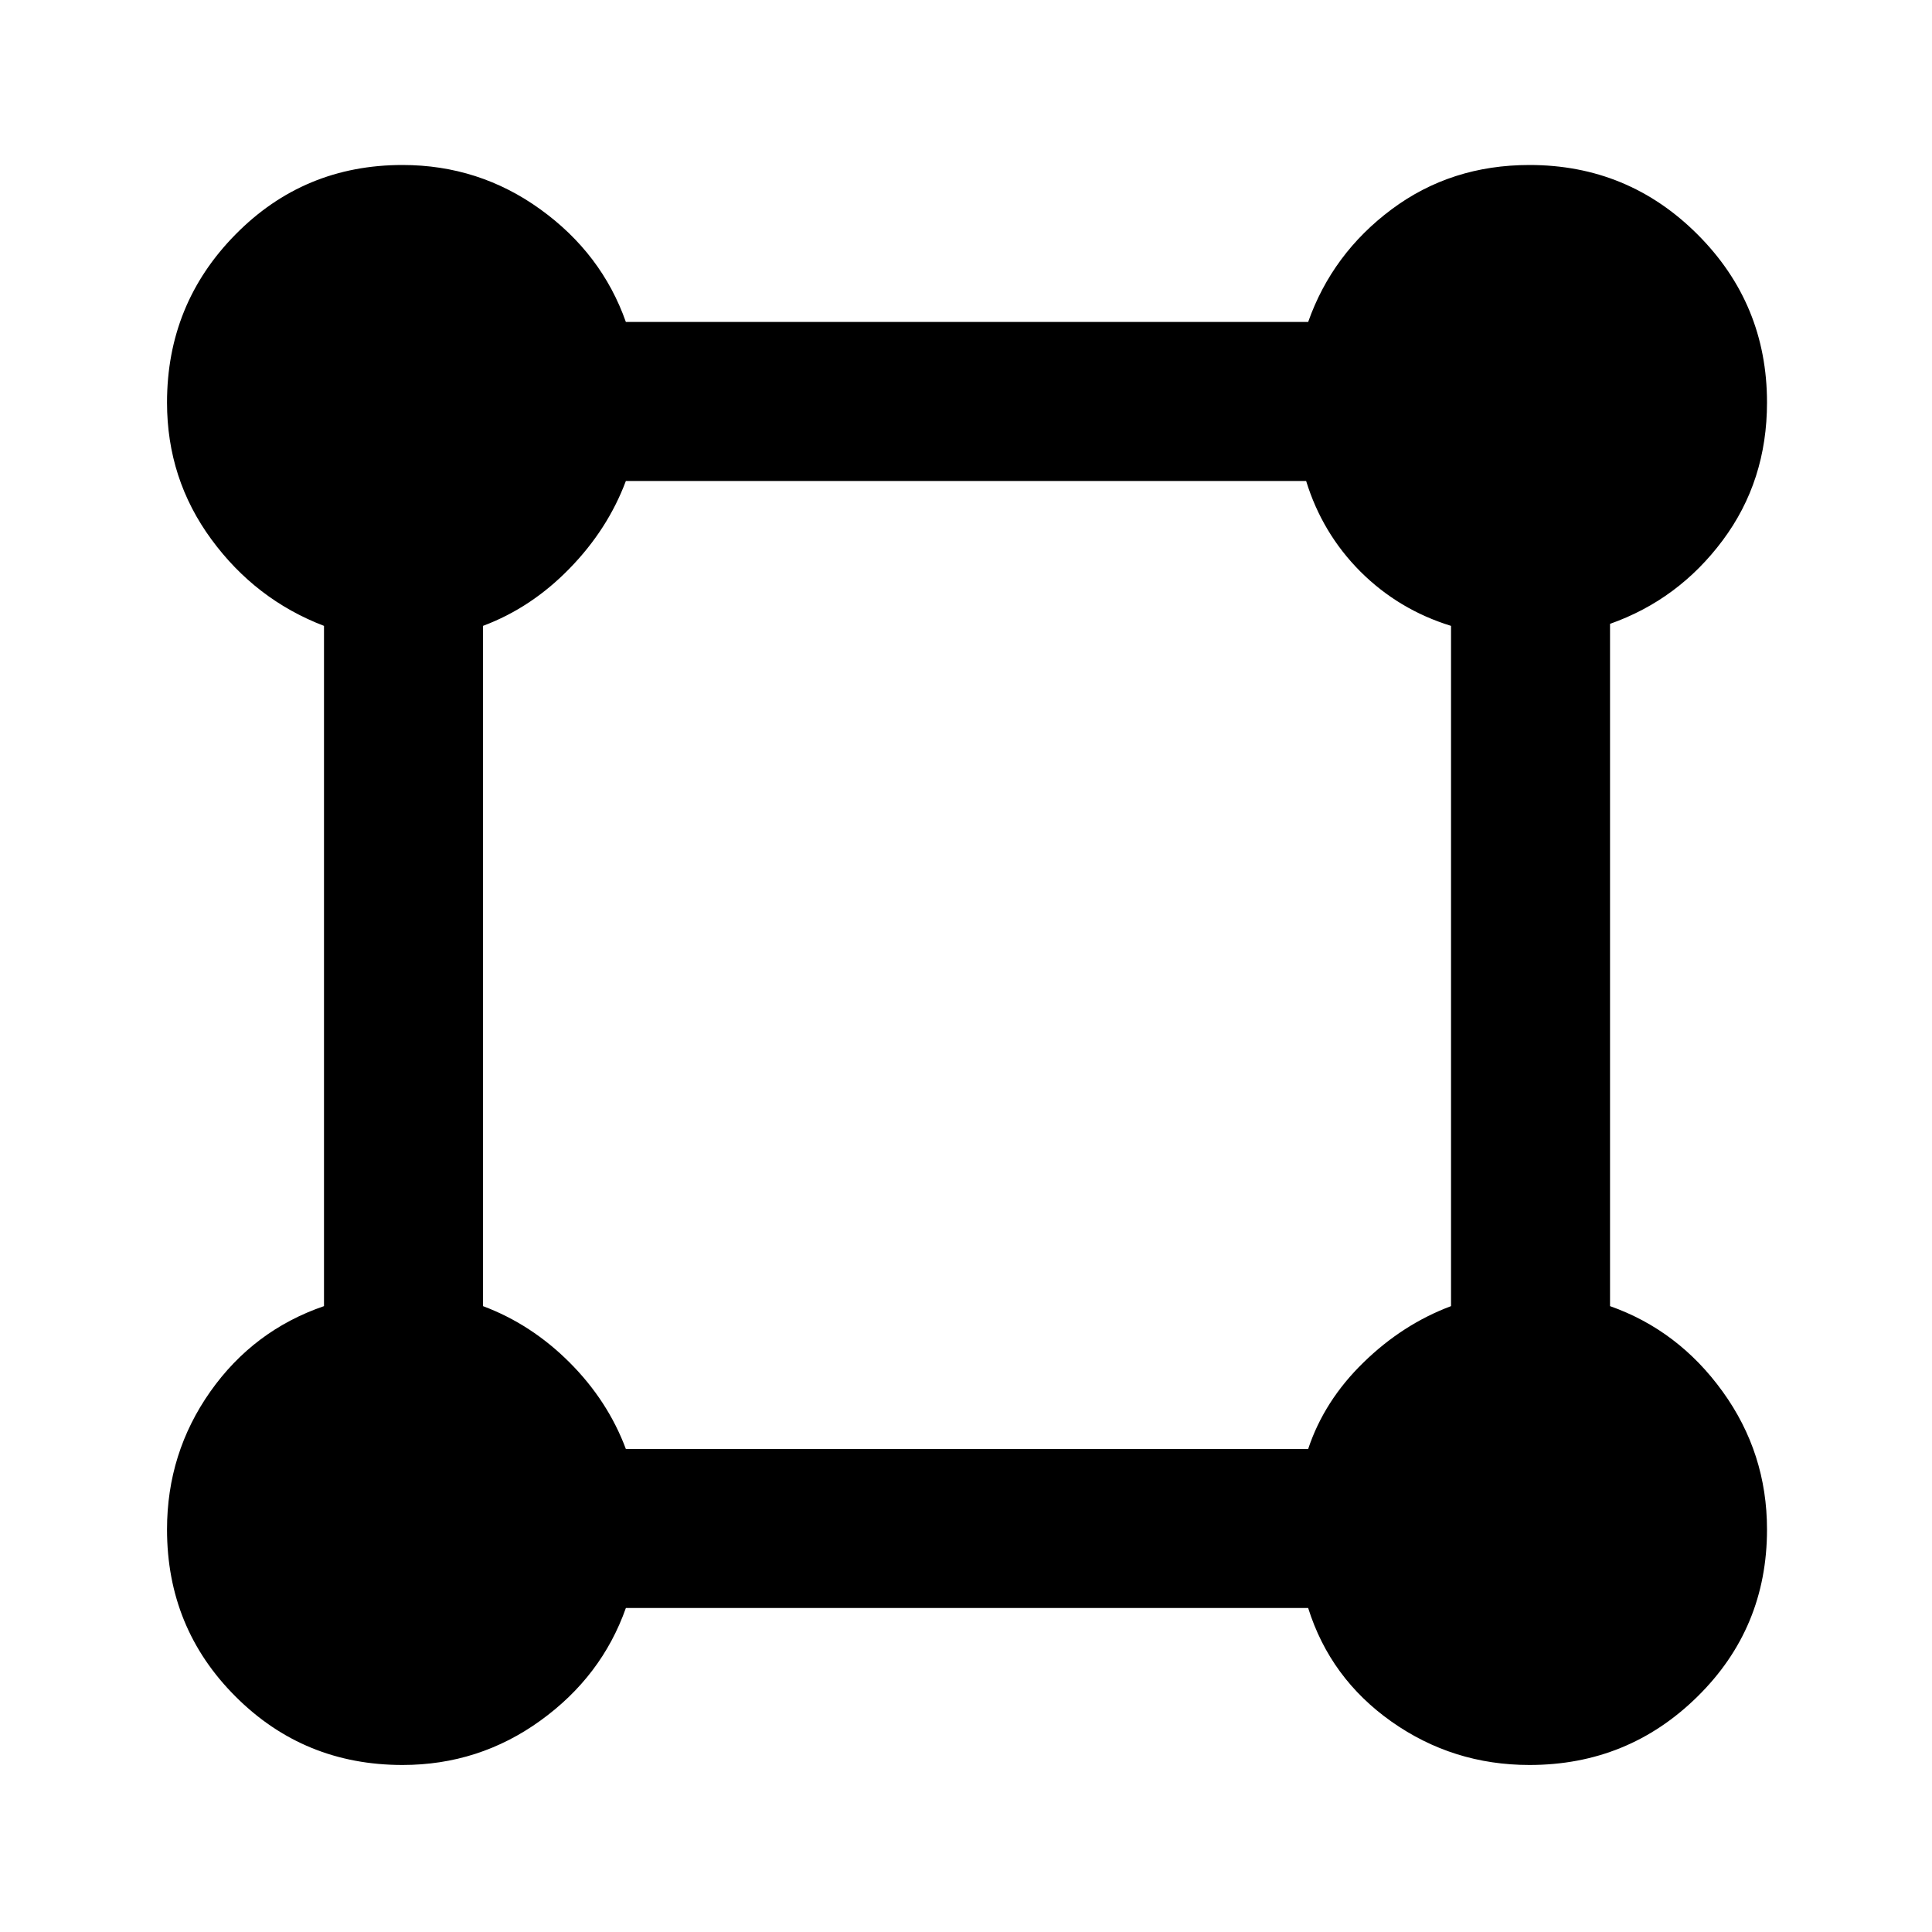 <svg xmlns="http://www.w3.org/2000/svg" height="20" width="20"><path d="M4.167 18.271q-1.021 0-1.729-.709-.709-.708-.709-1.729 0-.791.448-1.427.448-.635 1.177-.885V6.479q-.708-.271-1.166-.896-.459-.625-.459-1.416 0-1.021.709-1.74.708-.719 1.729-.719.791 0 1.427.459.635.458.885 1.166h7.063q.25-.708.864-1.166.615-.459 1.427-.459 1.021 0 1.74.719.719.719.719 1.74 0 .812-.459 1.427-.458.614-1.166.864v7.063q.708.25 1.166.885.459.636.459 1.427 0 1.021-.719 1.729-.719.709-1.74.709-.791 0-1.427-.448-.635-.448-.864-1.177H6.479q-.25.708-.885 1.166-.636.459-1.427.459ZM6.479 15h7.063q.166-.5.573-.896.406-.396.906-.583V6.479q-.542-.167-.938-.562-.395-.396-.562-.938H6.479q-.187.5-.583.906-.396.407-.896.594v7.042q.5.187.896.583.396.396.583.896Z"/></svg>